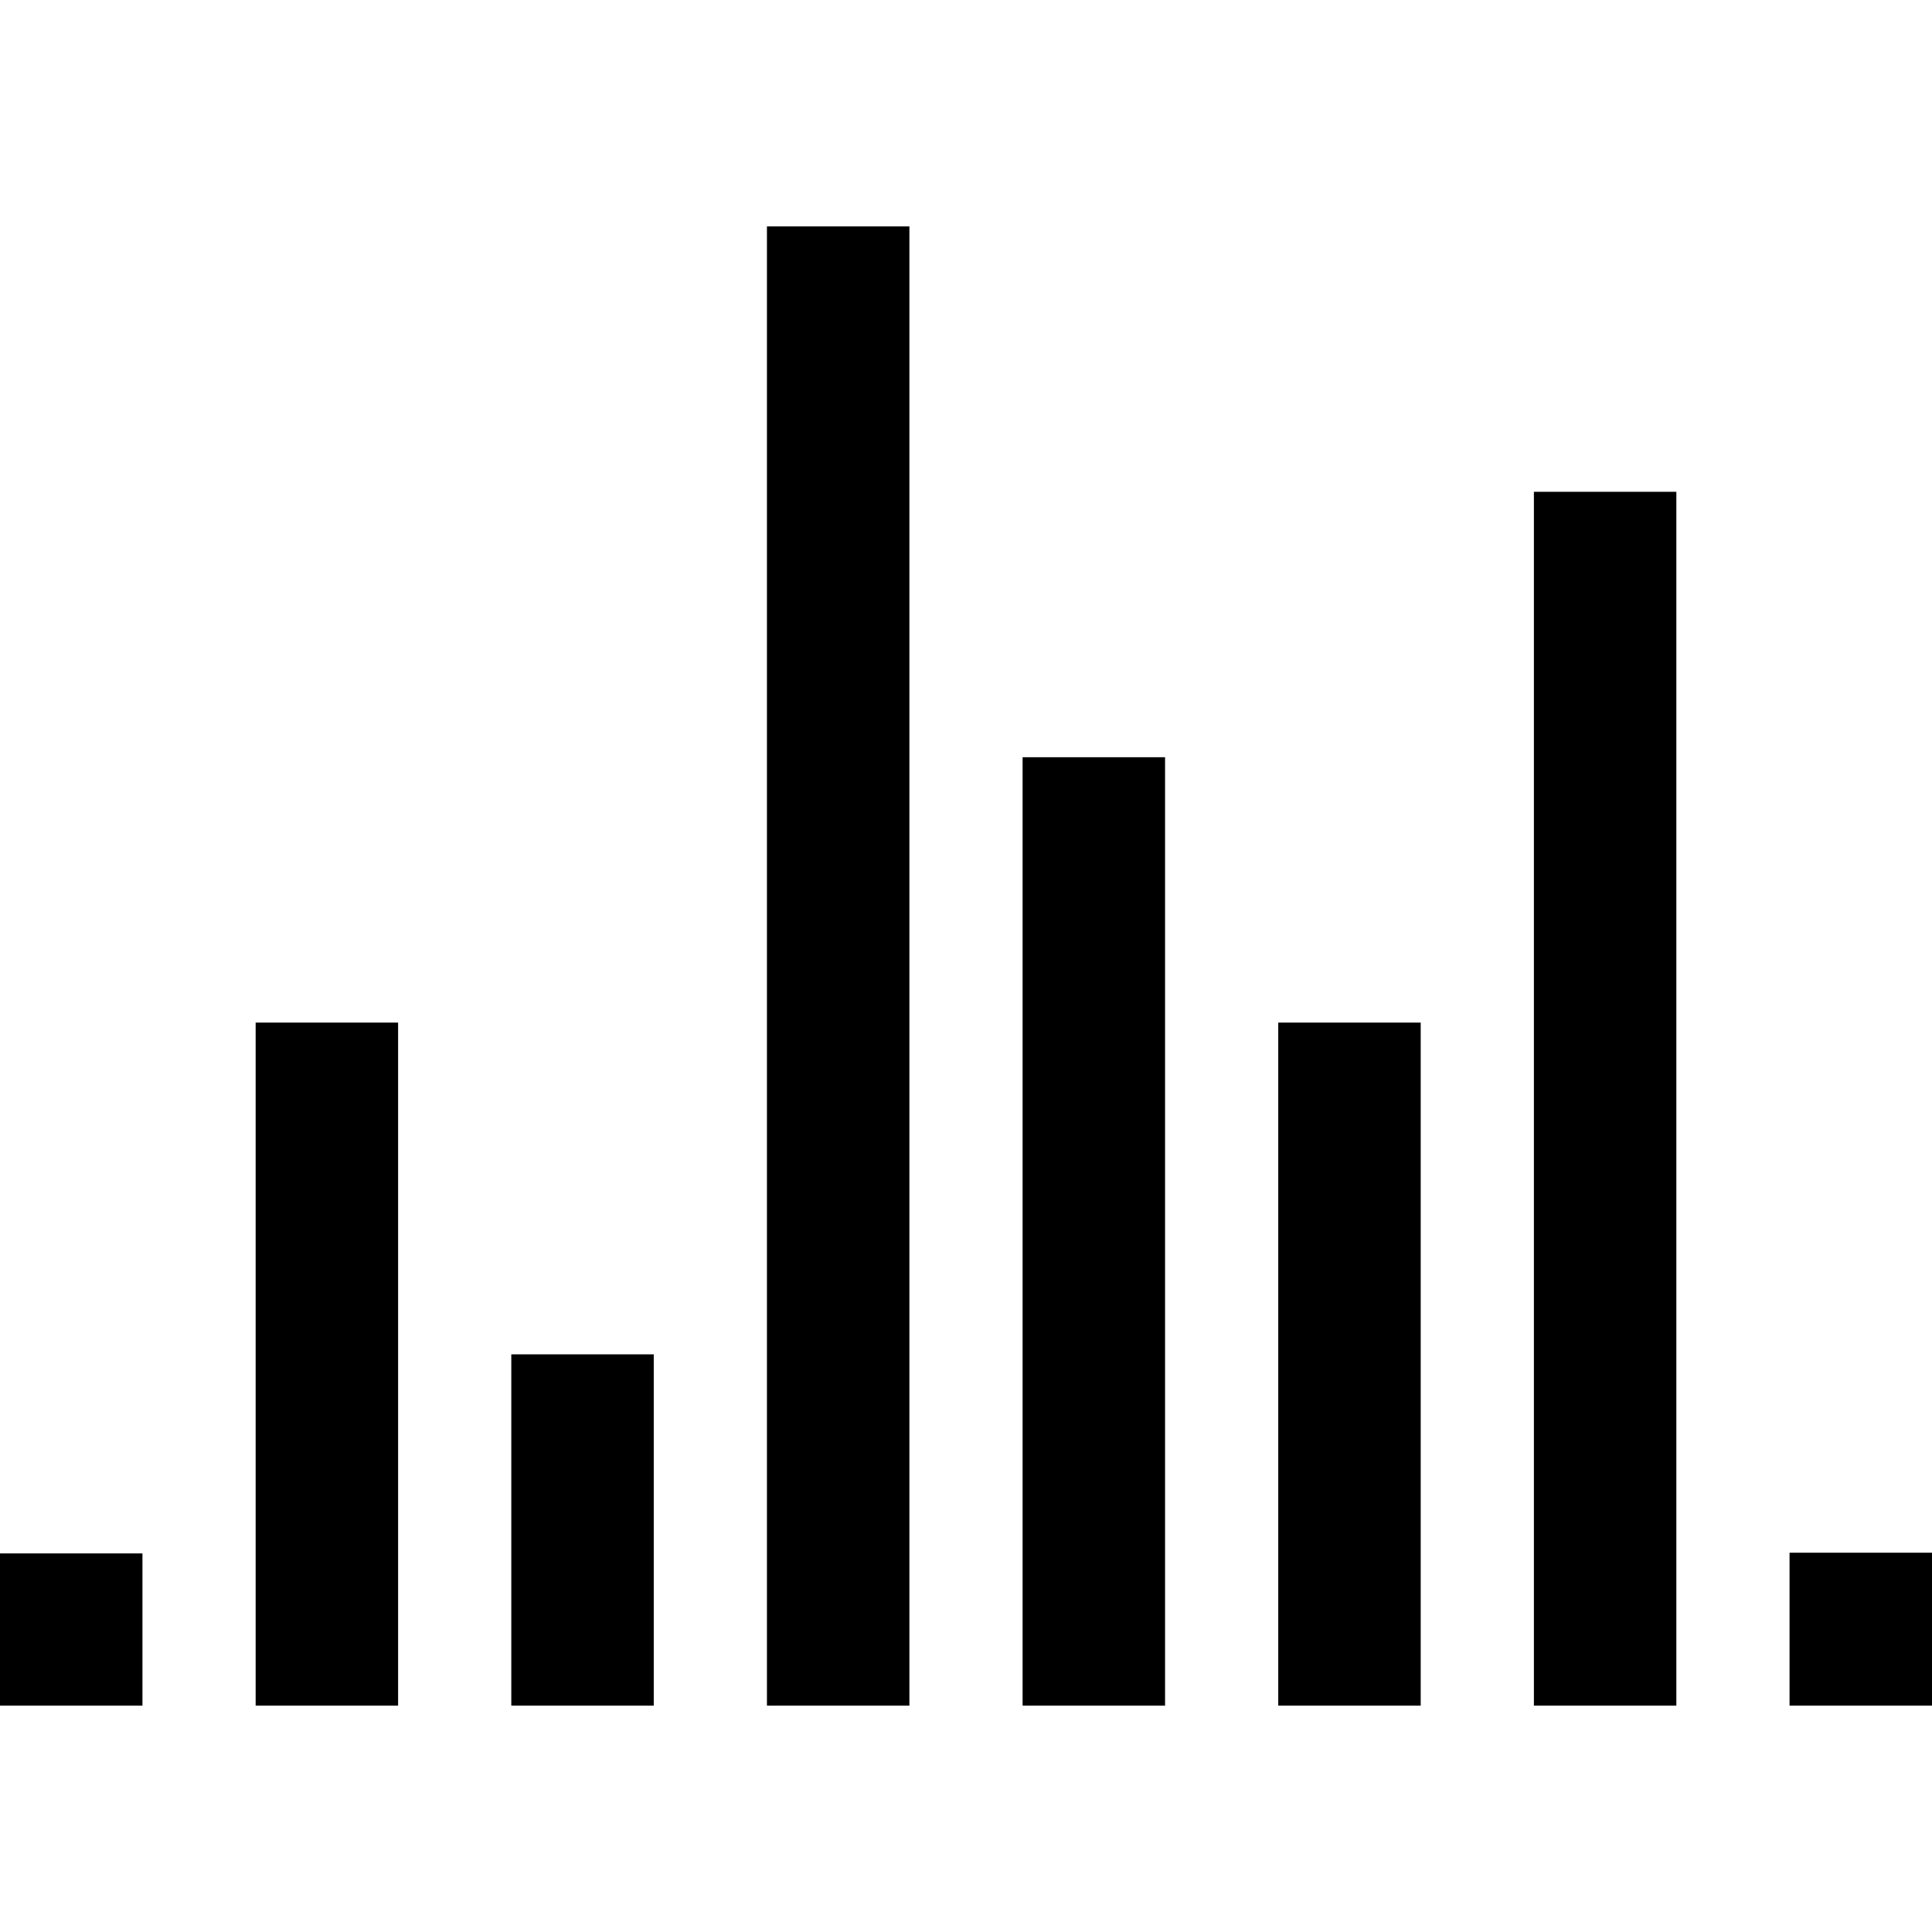 <svg id="Capa_1" enable-background="new 0 0 512.035 512.035" height="512" viewBox="0 0 512.035 512.035" width="512" xmlns="http://www.w3.org/2000/svg"><g><path d="m203.263 59.995h37.754v392.046h-37.754z"/><path d="m271.018 200.685h37.755v251.356h-37.755z"/><path d="m406.526 130.341h37.755v321.699h-37.755z"/><path d="m474.281 411.515h37.754v40.526h-37.754z"/><path d="m67.754 271.018h37.754v181.023h-37.754z"/><path d="m0 411.7h37.754v40.341h-37.754z"/><path d="m135.509 358.94h37.754v93.101h-37.754z"/><path d="m338.772 271.018h37.754v181.023h-37.754z"/></g></svg>